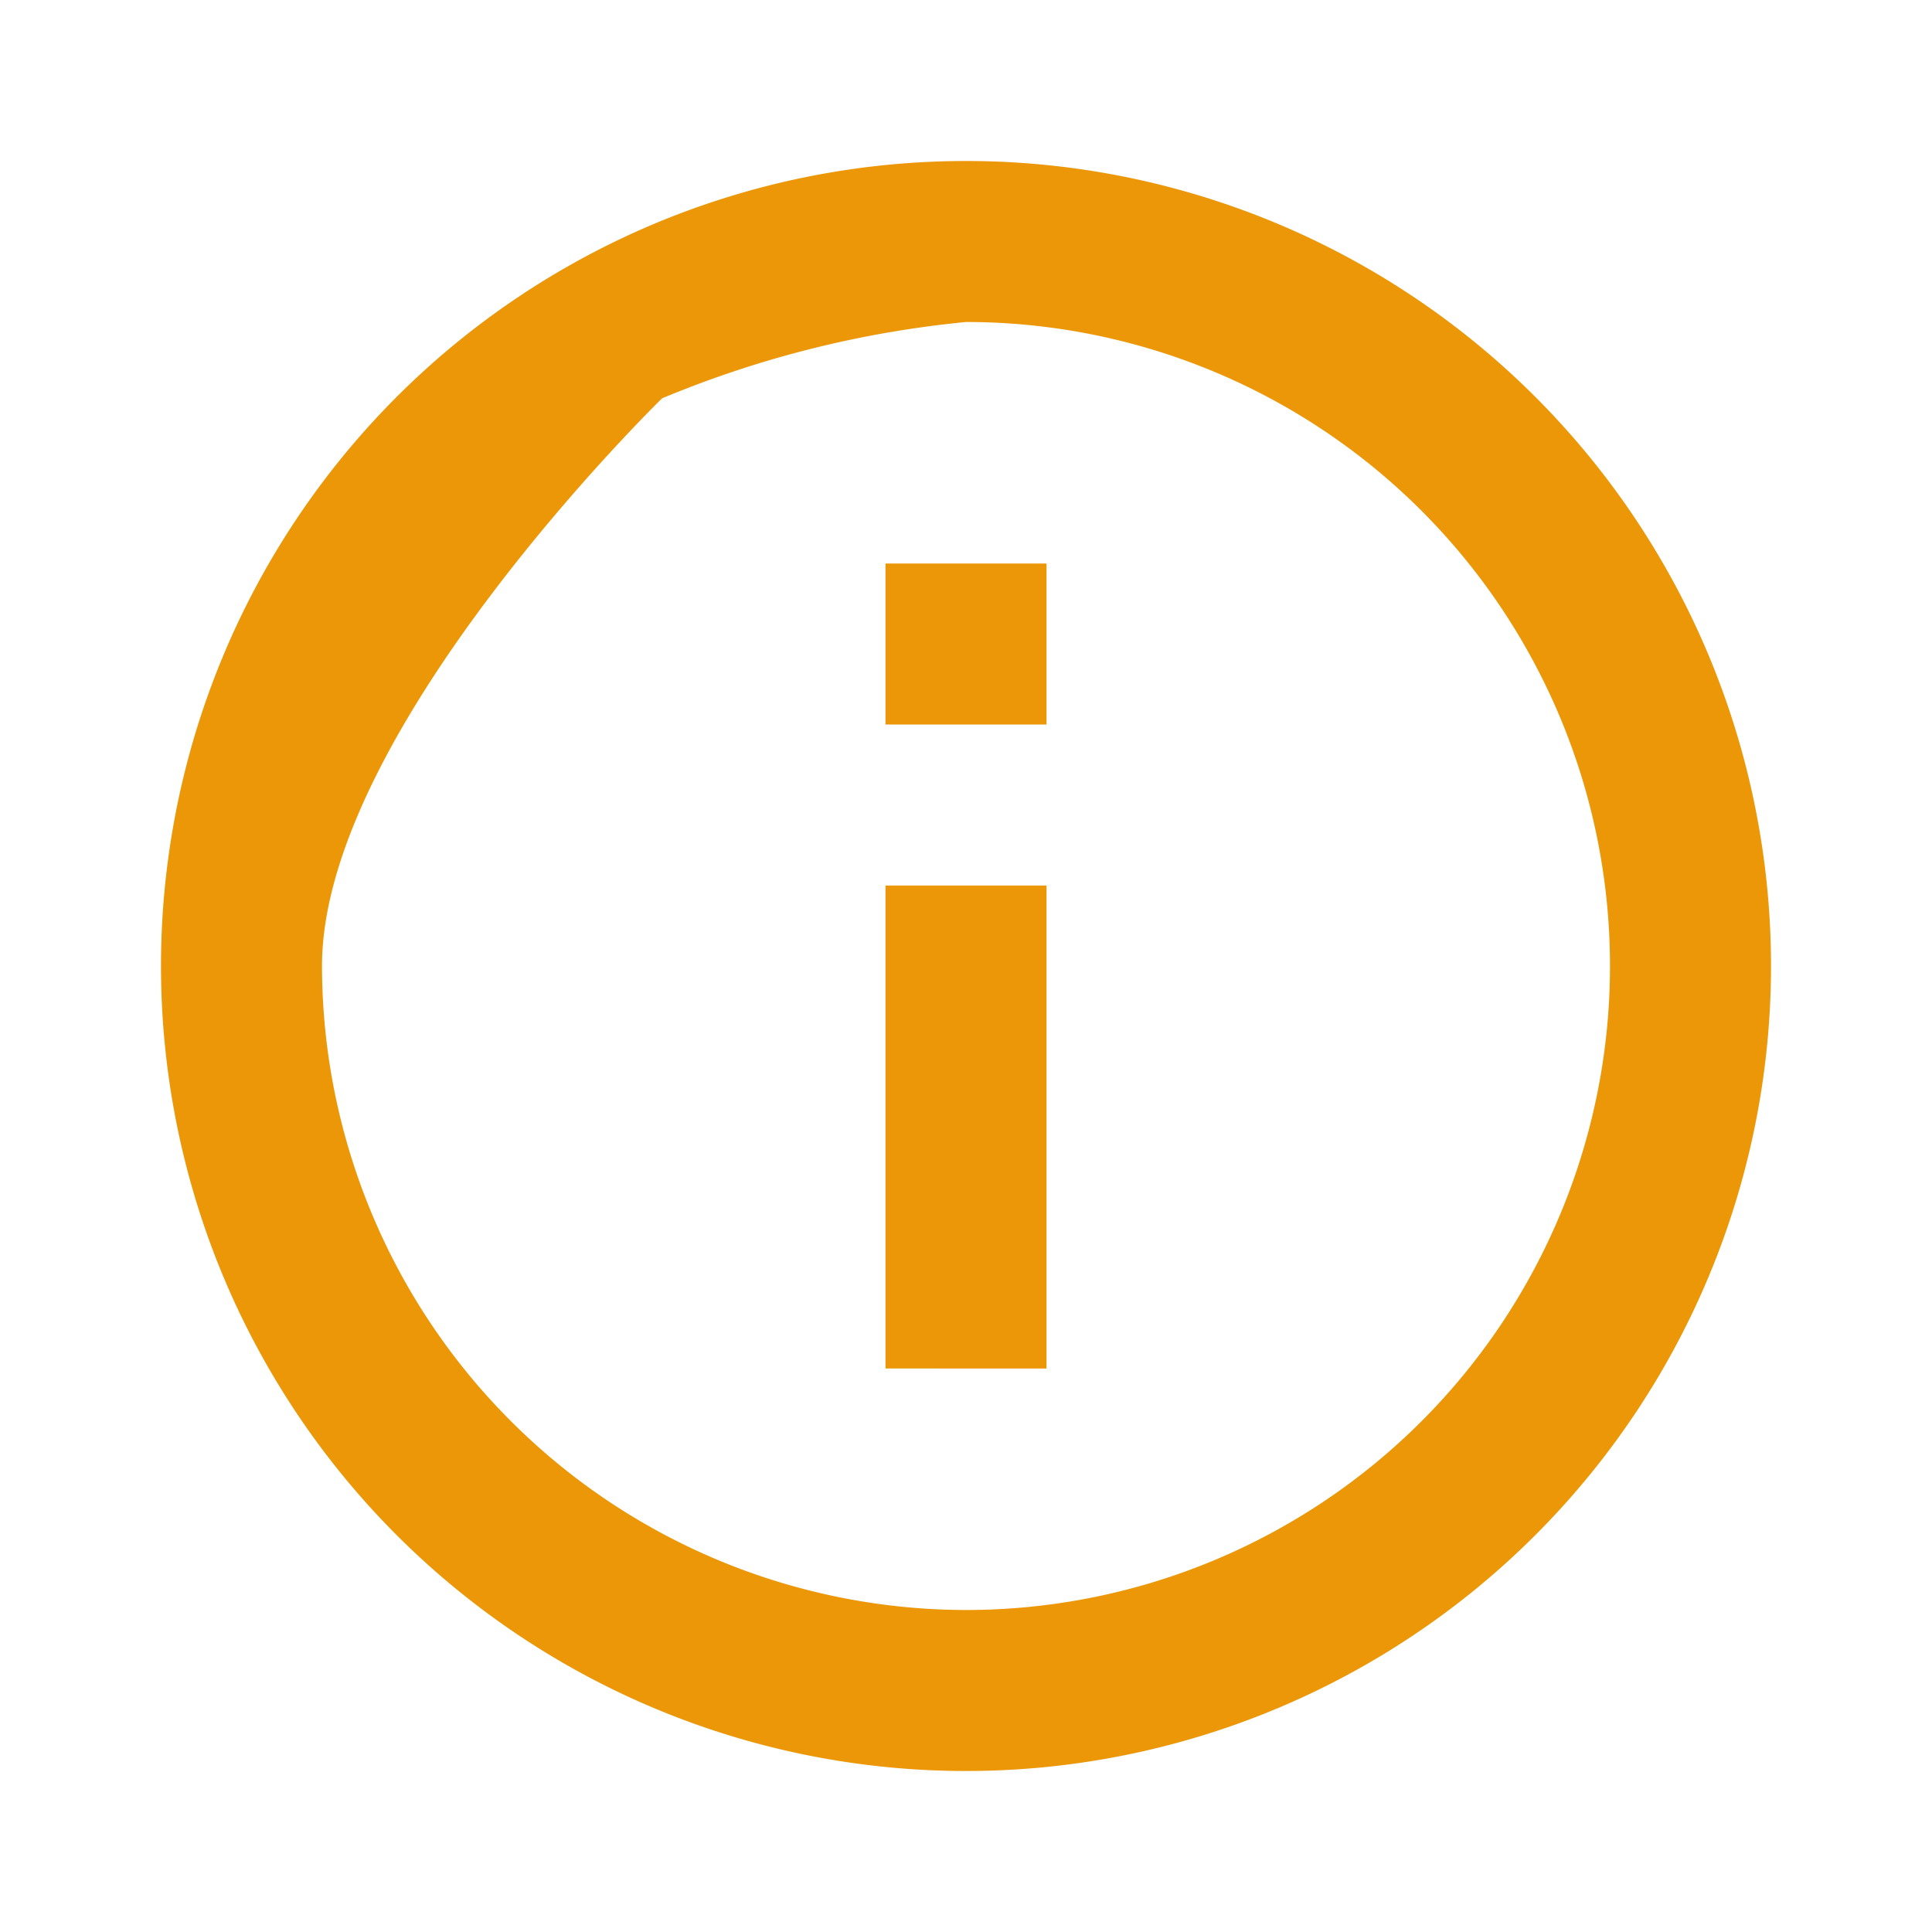 <svg id="info_black_24dp" xmlns="http://www.w3.org/2000/svg" width="24" height="24" viewBox="0 0 24 24">
  <path id="Path_17991" data-name="Path 17991" d="M0,0H24V24H0Z" fill="none"/>
  <path id="Path_17992" data-name="Path 17992" d="M11,7h2V9H11Zm0,4h2v6H11Zm1-9A10,10,0,1,0,22,12,10,10,0,0,0,12,2Zm0,18a8.011,8.011,0,0,1-8-8C4,9.063,8.225,4.948,8.225,4.948A13.08,13.08,0,0,1,12,4a8,8,0,0,1,0,16Z" fill="#eb9707"/>
</svg>
